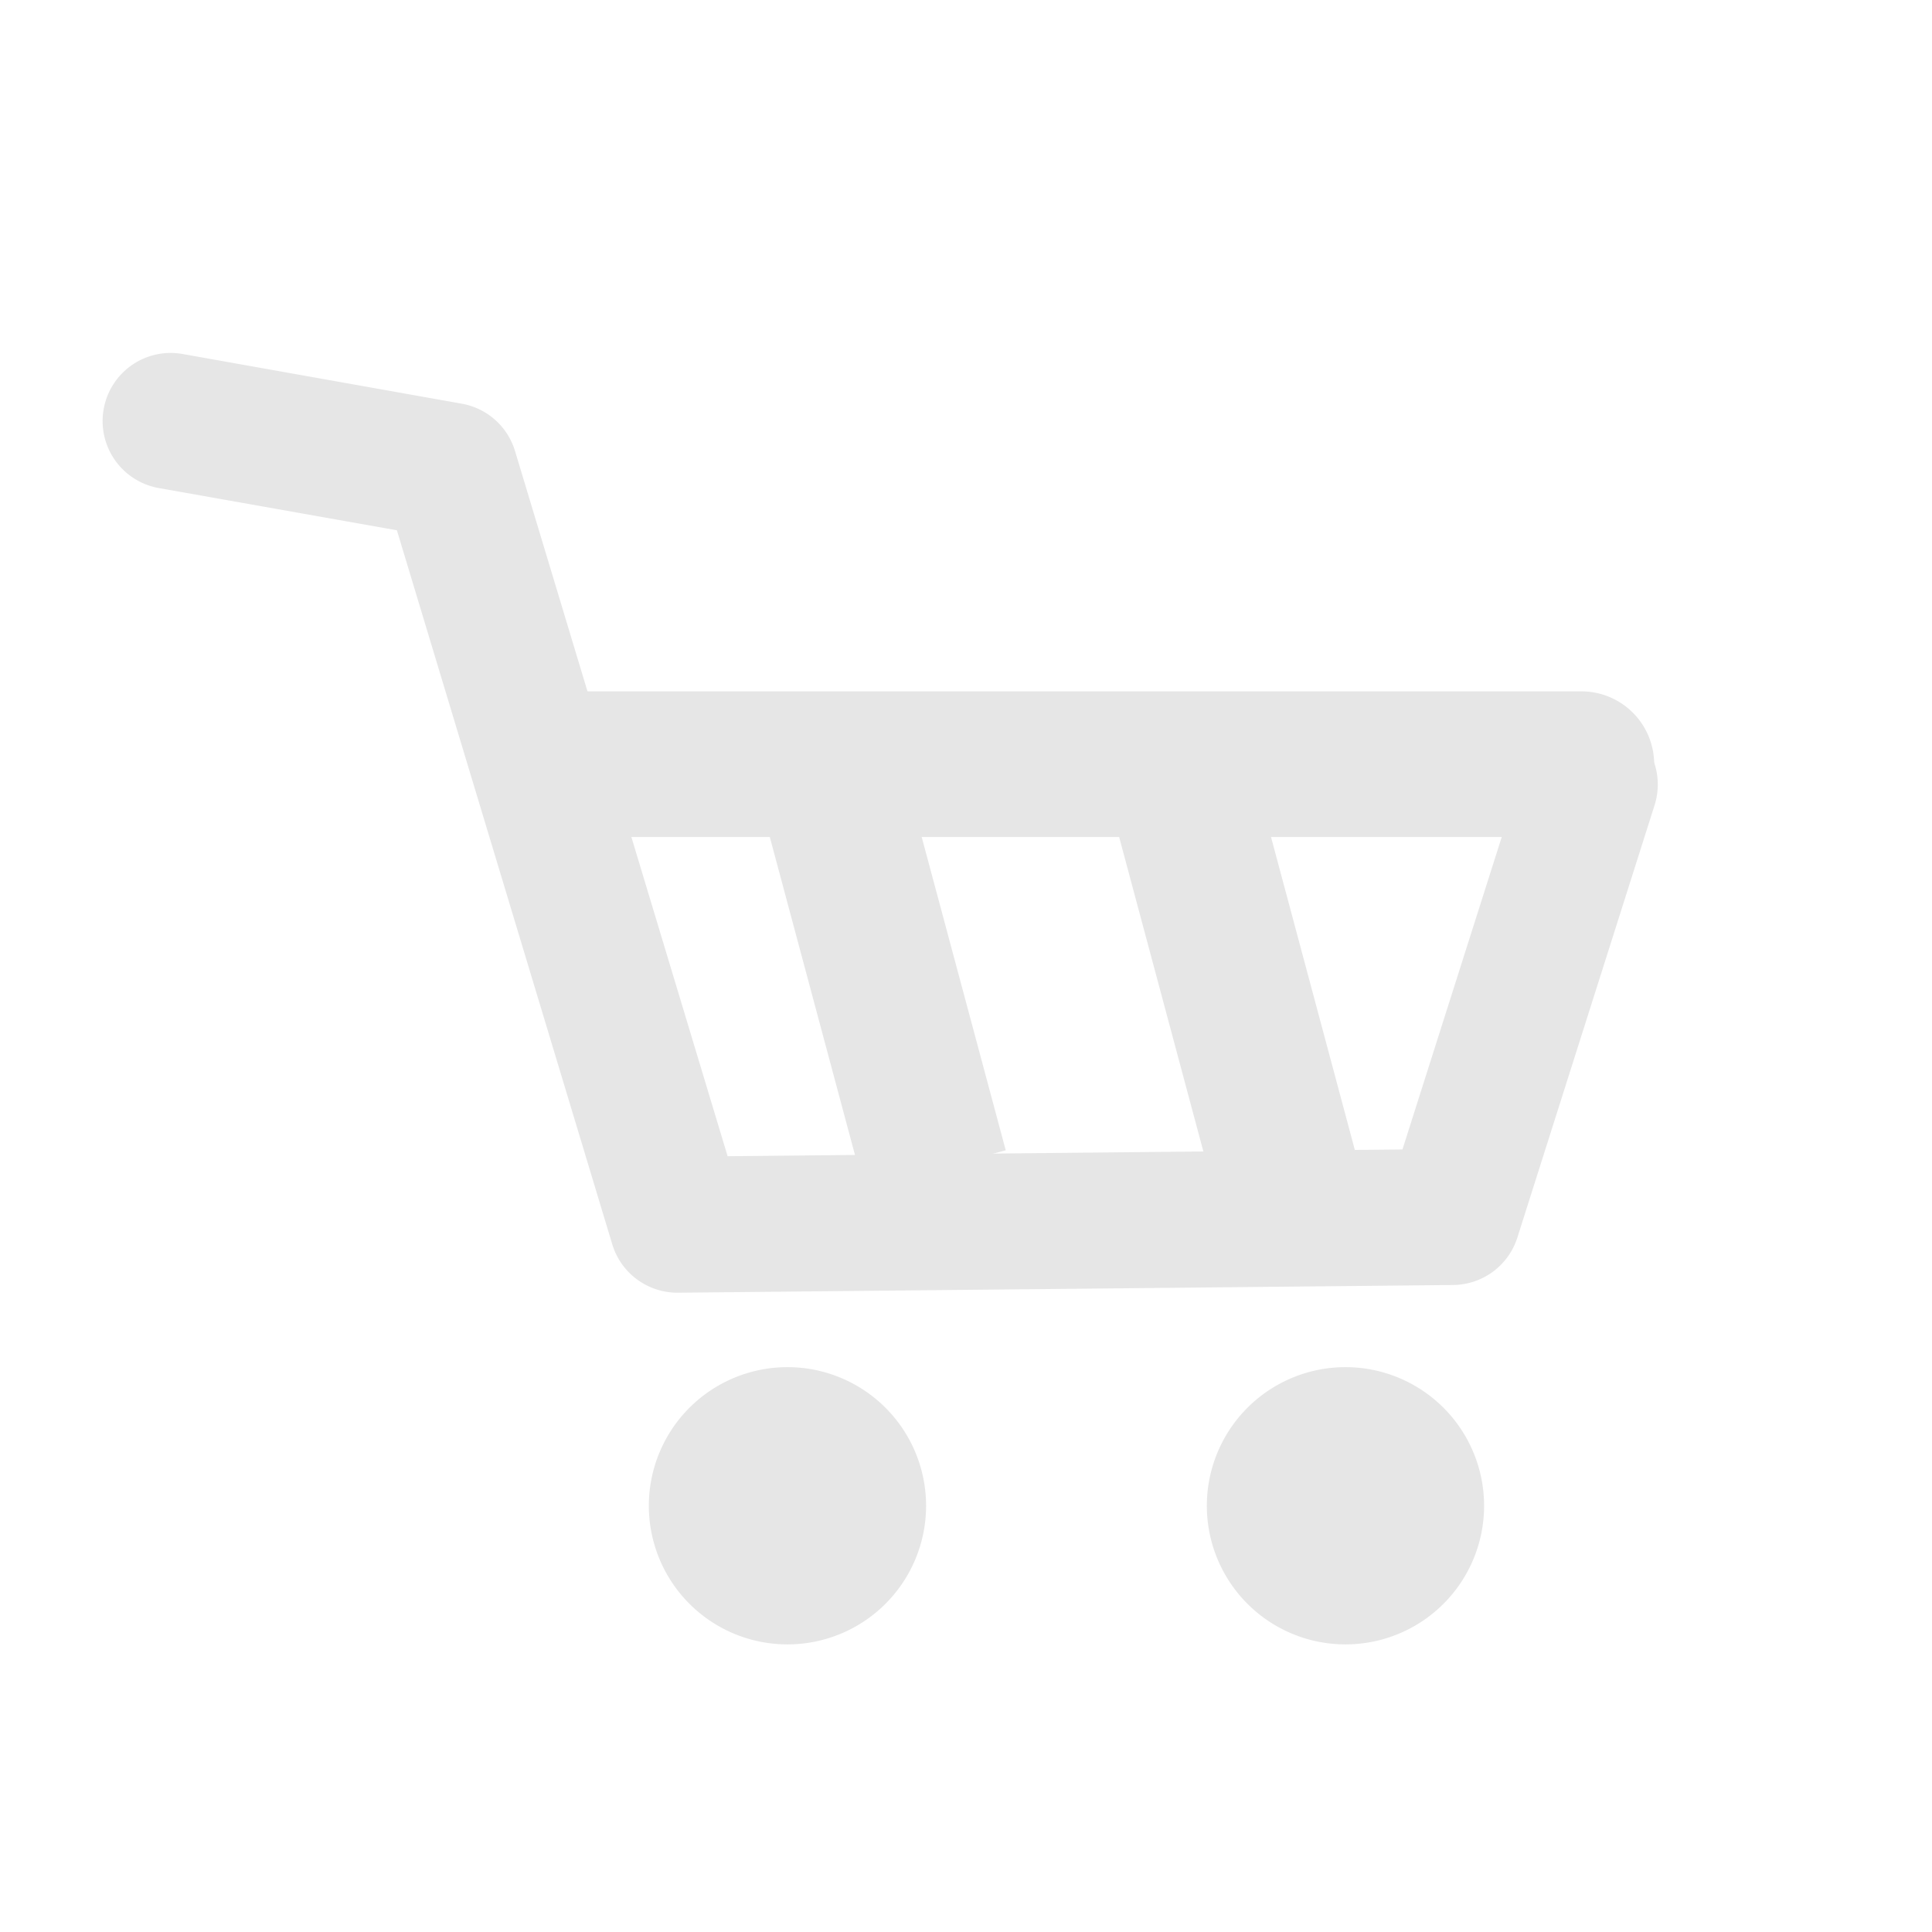 <?xml version="1.0" encoding="UTF-8" standalone="no"?>
<!-- Created with Inkscape (http://www.inkscape.org/) -->

<svg
   width="180"
   height="180"
   viewBox="0 0 47.625 47.625"
   version="1.1"
   id="svg1045"
   inkscape:version="1.1.2 (0a00cf5339, 2022-02-04)"
   sodipodi:docname="cart-disabled.svg"
   xmlns:inkscape="http://www.inkscape.org/namespaces/inkscape"
   xmlns:sodipodi="http://sodipodi.sourceforge.net/DTD/sodipodi-0.dtd"
   xmlns="http://www.w3.org/2000/svg"
   xmlns:svg="http://www.w3.org/2000/svg">
  <sodipodi:namedview
     id="namedview1047"
     pagecolor="#ffffff"
     bordercolor="#666666"
     borderopacity="1.0"
     inkscape:pageshadow="2"
     inkscape:pageopacity="0.0"
     inkscape:pagecheckerboard="0"
     inkscape:document-units="mm"
     showgrid="false"
     units="px"
     inkscape:zoom="2.8079686"
     inkscape:cx="226.85439"
     inkscape:cy="94.552339"
     inkscape:window-width="2560"
     inkscape:window-height="1376"
     inkscape:window-x="0"
     inkscape:window-y="0"
     inkscape:window-maximized="1"
     inkscape:current-layer="layer1" />
  <defs
     id="defs1042" />
  <g
     inkscape:label="Warstwa 1"
     inkscape:groupmode="layer"
     id="layer1">
    <g
       id="g853"
       style="opacity:0.1"
       transform="matrix(1.808,0,0,1.808,-6.047,-7.006)">
      <path
         style="color:#000000;fill:#000000;stroke-linecap:round;stroke-linejoin:round;-inkscape-stroke:none"
         d="m 5.832,8.701 a 0.928,0.928 0 0 0 -1.074,0.752 0.928,0.928 0 0 0 0.75,1.076 l 3.248,0.576 2.936,9.734 A 0.928,0.928 0 0 0 12.588,21.5 l 10.57,-0.105 a 0.928,0.928 0 0 0 0.875,-0.648 l 1.871,-5.896 a 0.928,0.928 0 0 0 -0.604,-1.164 0.928,0.928 0 0 0 -1.164,0.604 l -1.67,5.256 -9.201,0.092 -2.898,-9.613 A 0.928,0.928 0 0 0 9.641,9.379 Z"
         id="path1340" />
      <path
         id="circle1800"
         style="stroke-width:2.737"
         d="m 15.971,24.405 a 1.89,1.89 0 0 1 -1.89,1.89 1.89,1.89 0 0 1 -1.89,-1.89 1.89,1.89 0 0 1 1.89,-1.89 1.89,1.89 0 0 1 1.89,1.89 z" />
      <path
         id="circle1954"
         style="stroke-width:2.737"
         d="m 23.579,24.405 a 1.89,1.89 0 0 1 -1.89,1.89 1.89,1.89 0 0 1 -1.89,-1.89 1.89,1.89 0 0 1 1.89,-1.89 1.89,1.89 0 0 1 1.89,1.89 z" />
      <path
         style="color:#000000;fill:#000000;stroke-linecap:round;stroke-linejoin:round;-inkscape-stroke:none"
         d="m 11.115,13.301 a 0.993,0.993 0 0 0 -0.992,0.994 0.993,0.993 0 0 0 0.992,0.992 H 24.906 a 0.993,0.993 0 0 0 0.992,-0.992 0.993,0.993 0 0 0 -0.992,-0.994 z"
         id="path2558" />
      <path
         style="color:#000000;fill:#000000;-inkscape-stroke:none"
         d="m 15.764,14.738 -1.932,0.518 1.291,4.82 1.934,-0.518 z"
         id="path2709" />
      <path
         style="color:#000000;fill:#000000;-inkscape-stroke:none"
         d="m 20.527,14.738 -1.932,0.518 1.291,4.82 1.932,-0.518 z"
         id="path2791" />
    </g>
  </g>
</svg>
